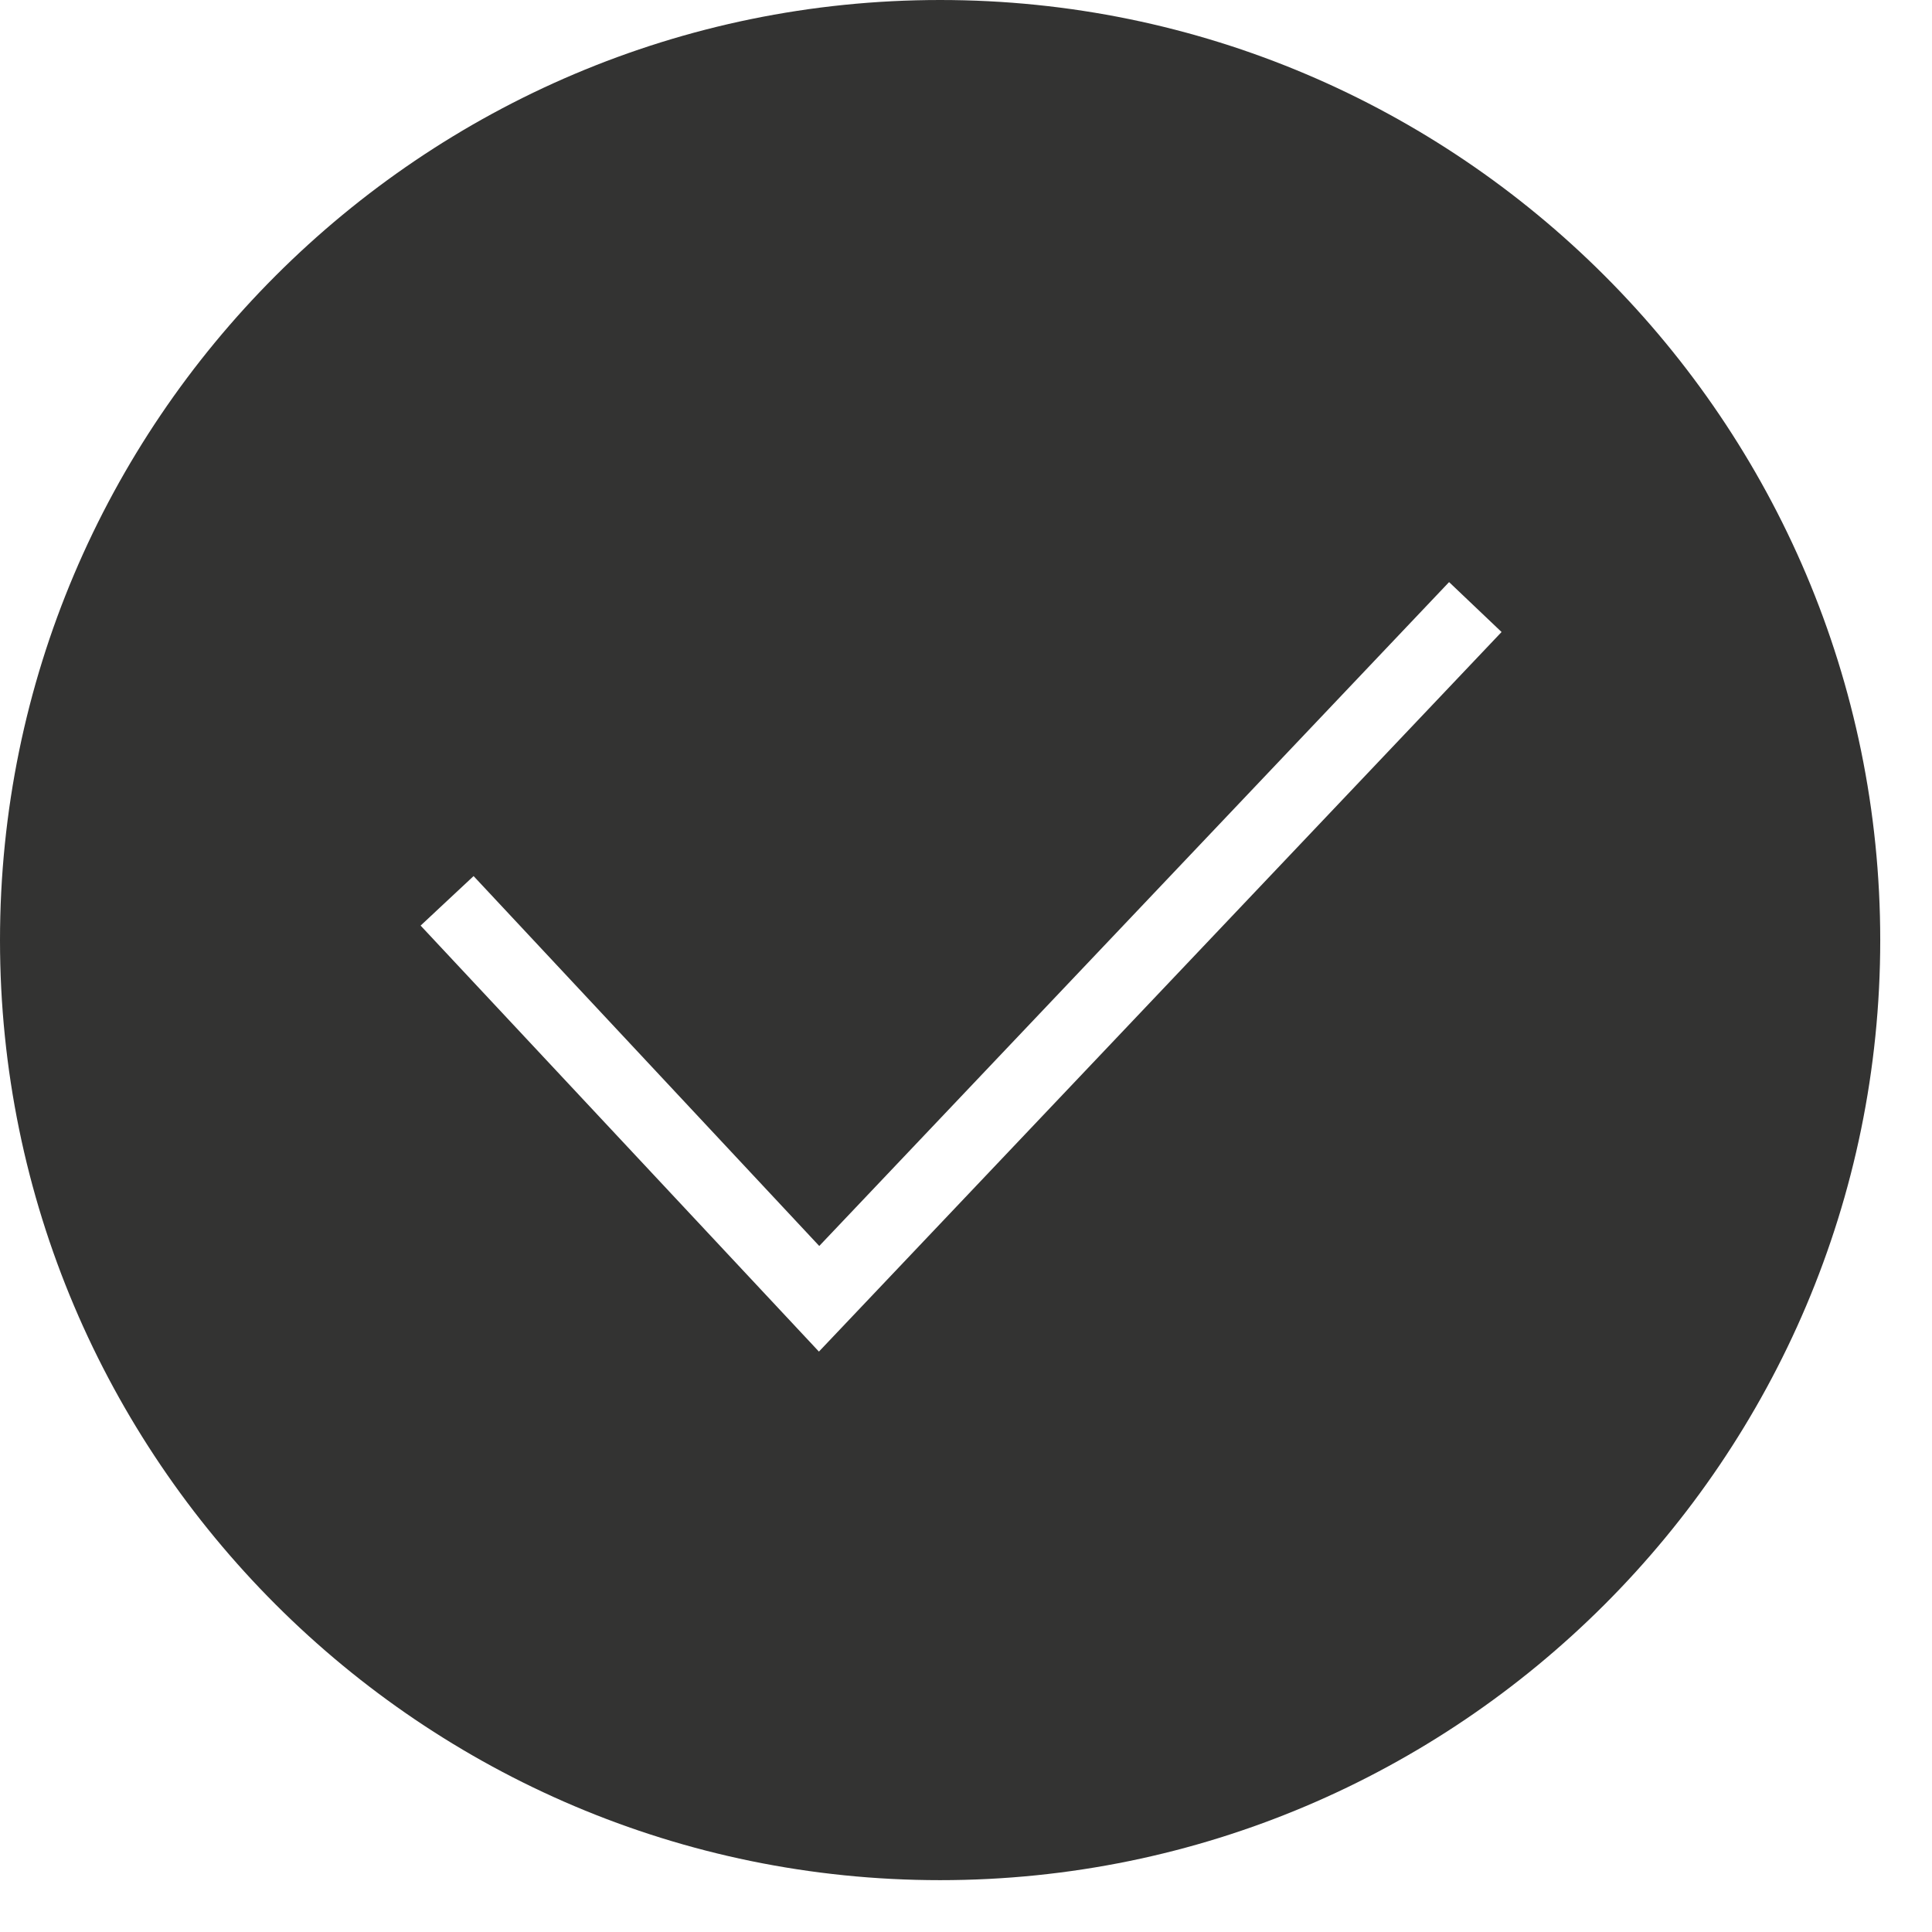 <?xml version="1.0" encoding="UTF-8" standalone="no"?>
<svg width="24px" height="24px" viewBox="0 0 24 24" version="1.1" xmlns="http://www.w3.org/2000/svg" xmlns:xlink="http://www.w3.org/1999/xlink">
    <!-- Generator: Sketch 40.2 (33826) - http://www.bohemiancoding.com/sketch -->
    <title>check</title>
    <desc>Created with Sketch.</desc>
    <defs></defs>
    <g id="Page-1" stroke="none" stroke-width="1" fill="none" fill-rule="evenodd">
        <g id="A4-Copy" transform="translate(-360, -250)" fill="#333332">
            <g id="check" transform="translate(360, 250)">
                <path d="M10.173,16.79 L5.225,11.498 L5.883,10.883 L10.177,15.478 L18.001,7.231 L18.653,7.851 L10.173,16.79 Z M11.679,0 C5.239,0 -0,5.239 -0,11.679 C-0,18.118 5.239,23.356 11.679,23.356 C18.118,23.356 23.357,18.118 23.357,11.679 C23.357,5.239 18.118,0 11.679,0 L11.679,0 Z" id="Fill-1"></path>
            </g>
        </g>
    </g>
</svg>